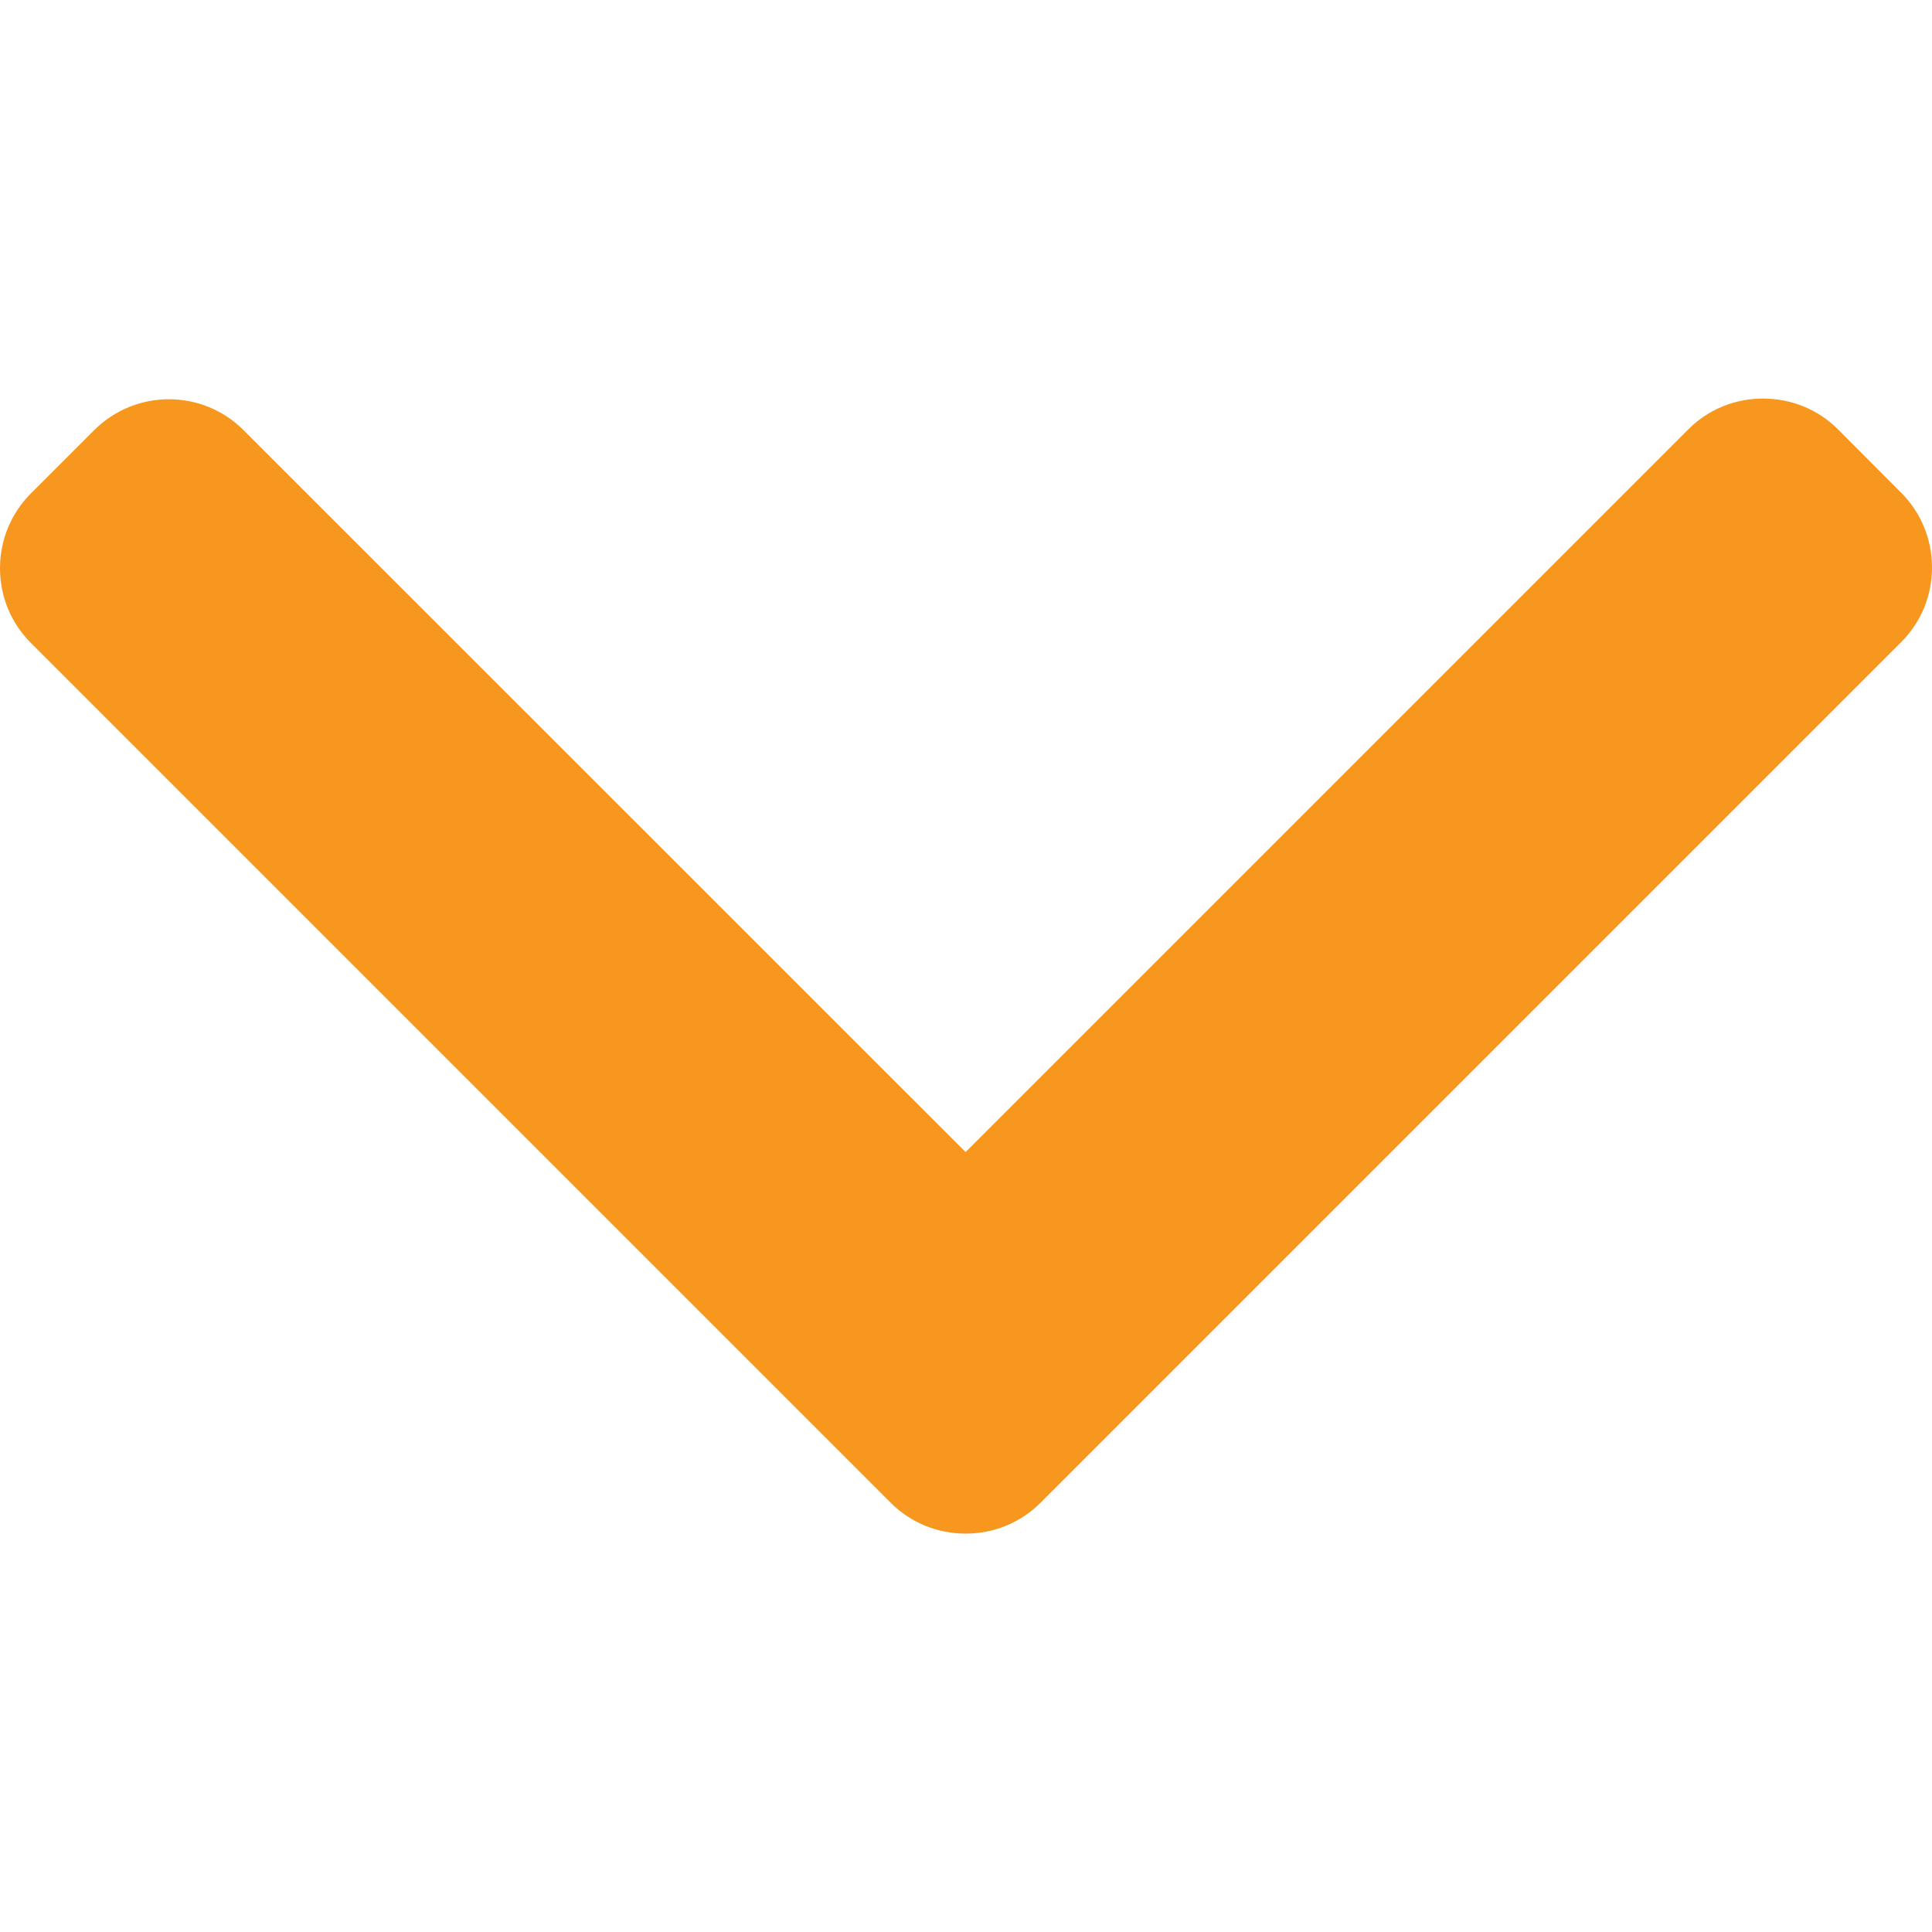 <svg width="10" height="10" viewBox="0 0 10 10" fill="none" xmlns="http://www.w3.org/2000/svg">
<g clip-path="url(#clip0)">
<path d="M4.998 5.963L8.739 2.222C8.842 2.119 8.979 2.063 9.126 2.063C9.272 2.063 9.41 2.119 9.513 2.222L9.84 2.55C9.943 2.653 10 2.791 10 2.937C10 3.084 9.943 3.221 9.84 3.324L5.386 7.778C5.283 7.881 5.145 7.938 4.998 7.938C4.851 7.938 4.713 7.881 4.61 7.778L0.16 3.328C0.057 3.225 5.78338e-08 3.088 5.95818e-08 2.941C6.13288e-08 2.795 0.057 2.657 0.16 2.554L0.487 2.227C0.701 2.013 1.048 2.013 1.261 2.227L4.998 5.963Z" fill="#F7971D"/>
</g>
<defs>
<clipPath id="clip0">
<rect width="10" height="10" transform="matrix(1.19249e-08 -1 -1 -1.19249e-08 10 10)" fill="white"/>
</clipPath>
</defs>
</svg>
